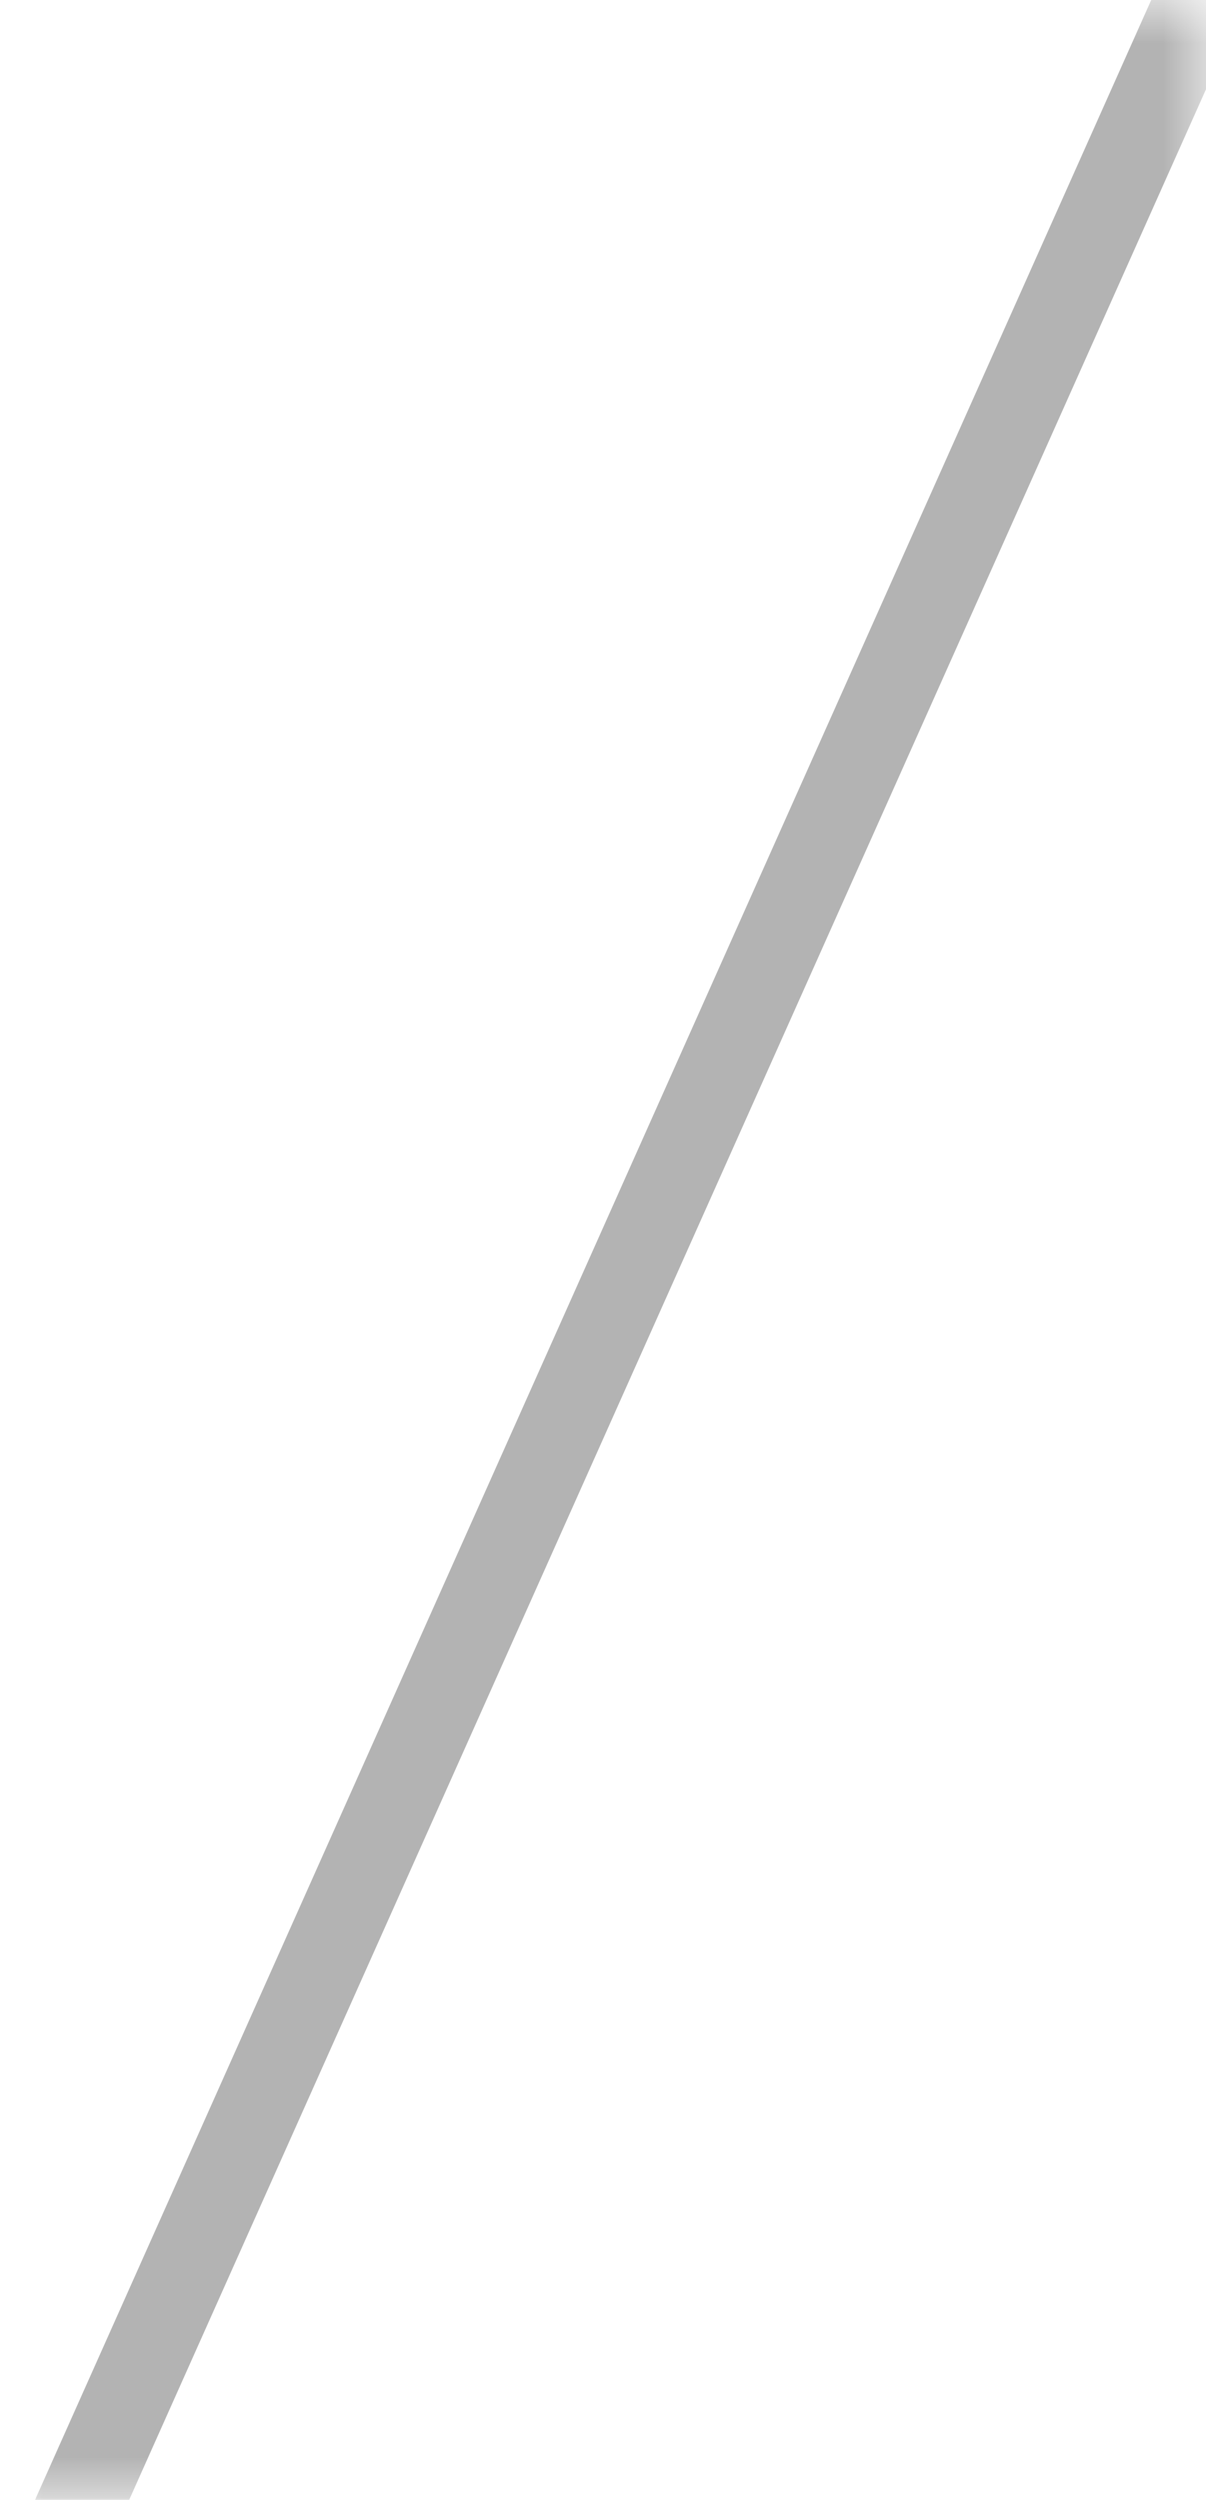 <svg width="14" height="29" viewBox="0 0 14 29" fill="none" xmlns="http://www.w3.org/2000/svg">
<mask id="mask0_566_92" style="mask-type:alpha" maskUnits="userSpaceOnUse" x="0" y="0" width="14" height="29">
<path d="M14 0H0V29H14V0Z" fill="white"/>
</mask>
<g mask="url(#mask0_566_92)">
<path d="M14 0H13.364L0.407 29H1.5L14 1.036V0Z" fill="black" fill-opacity="0.3"/>
</g>
</svg>
